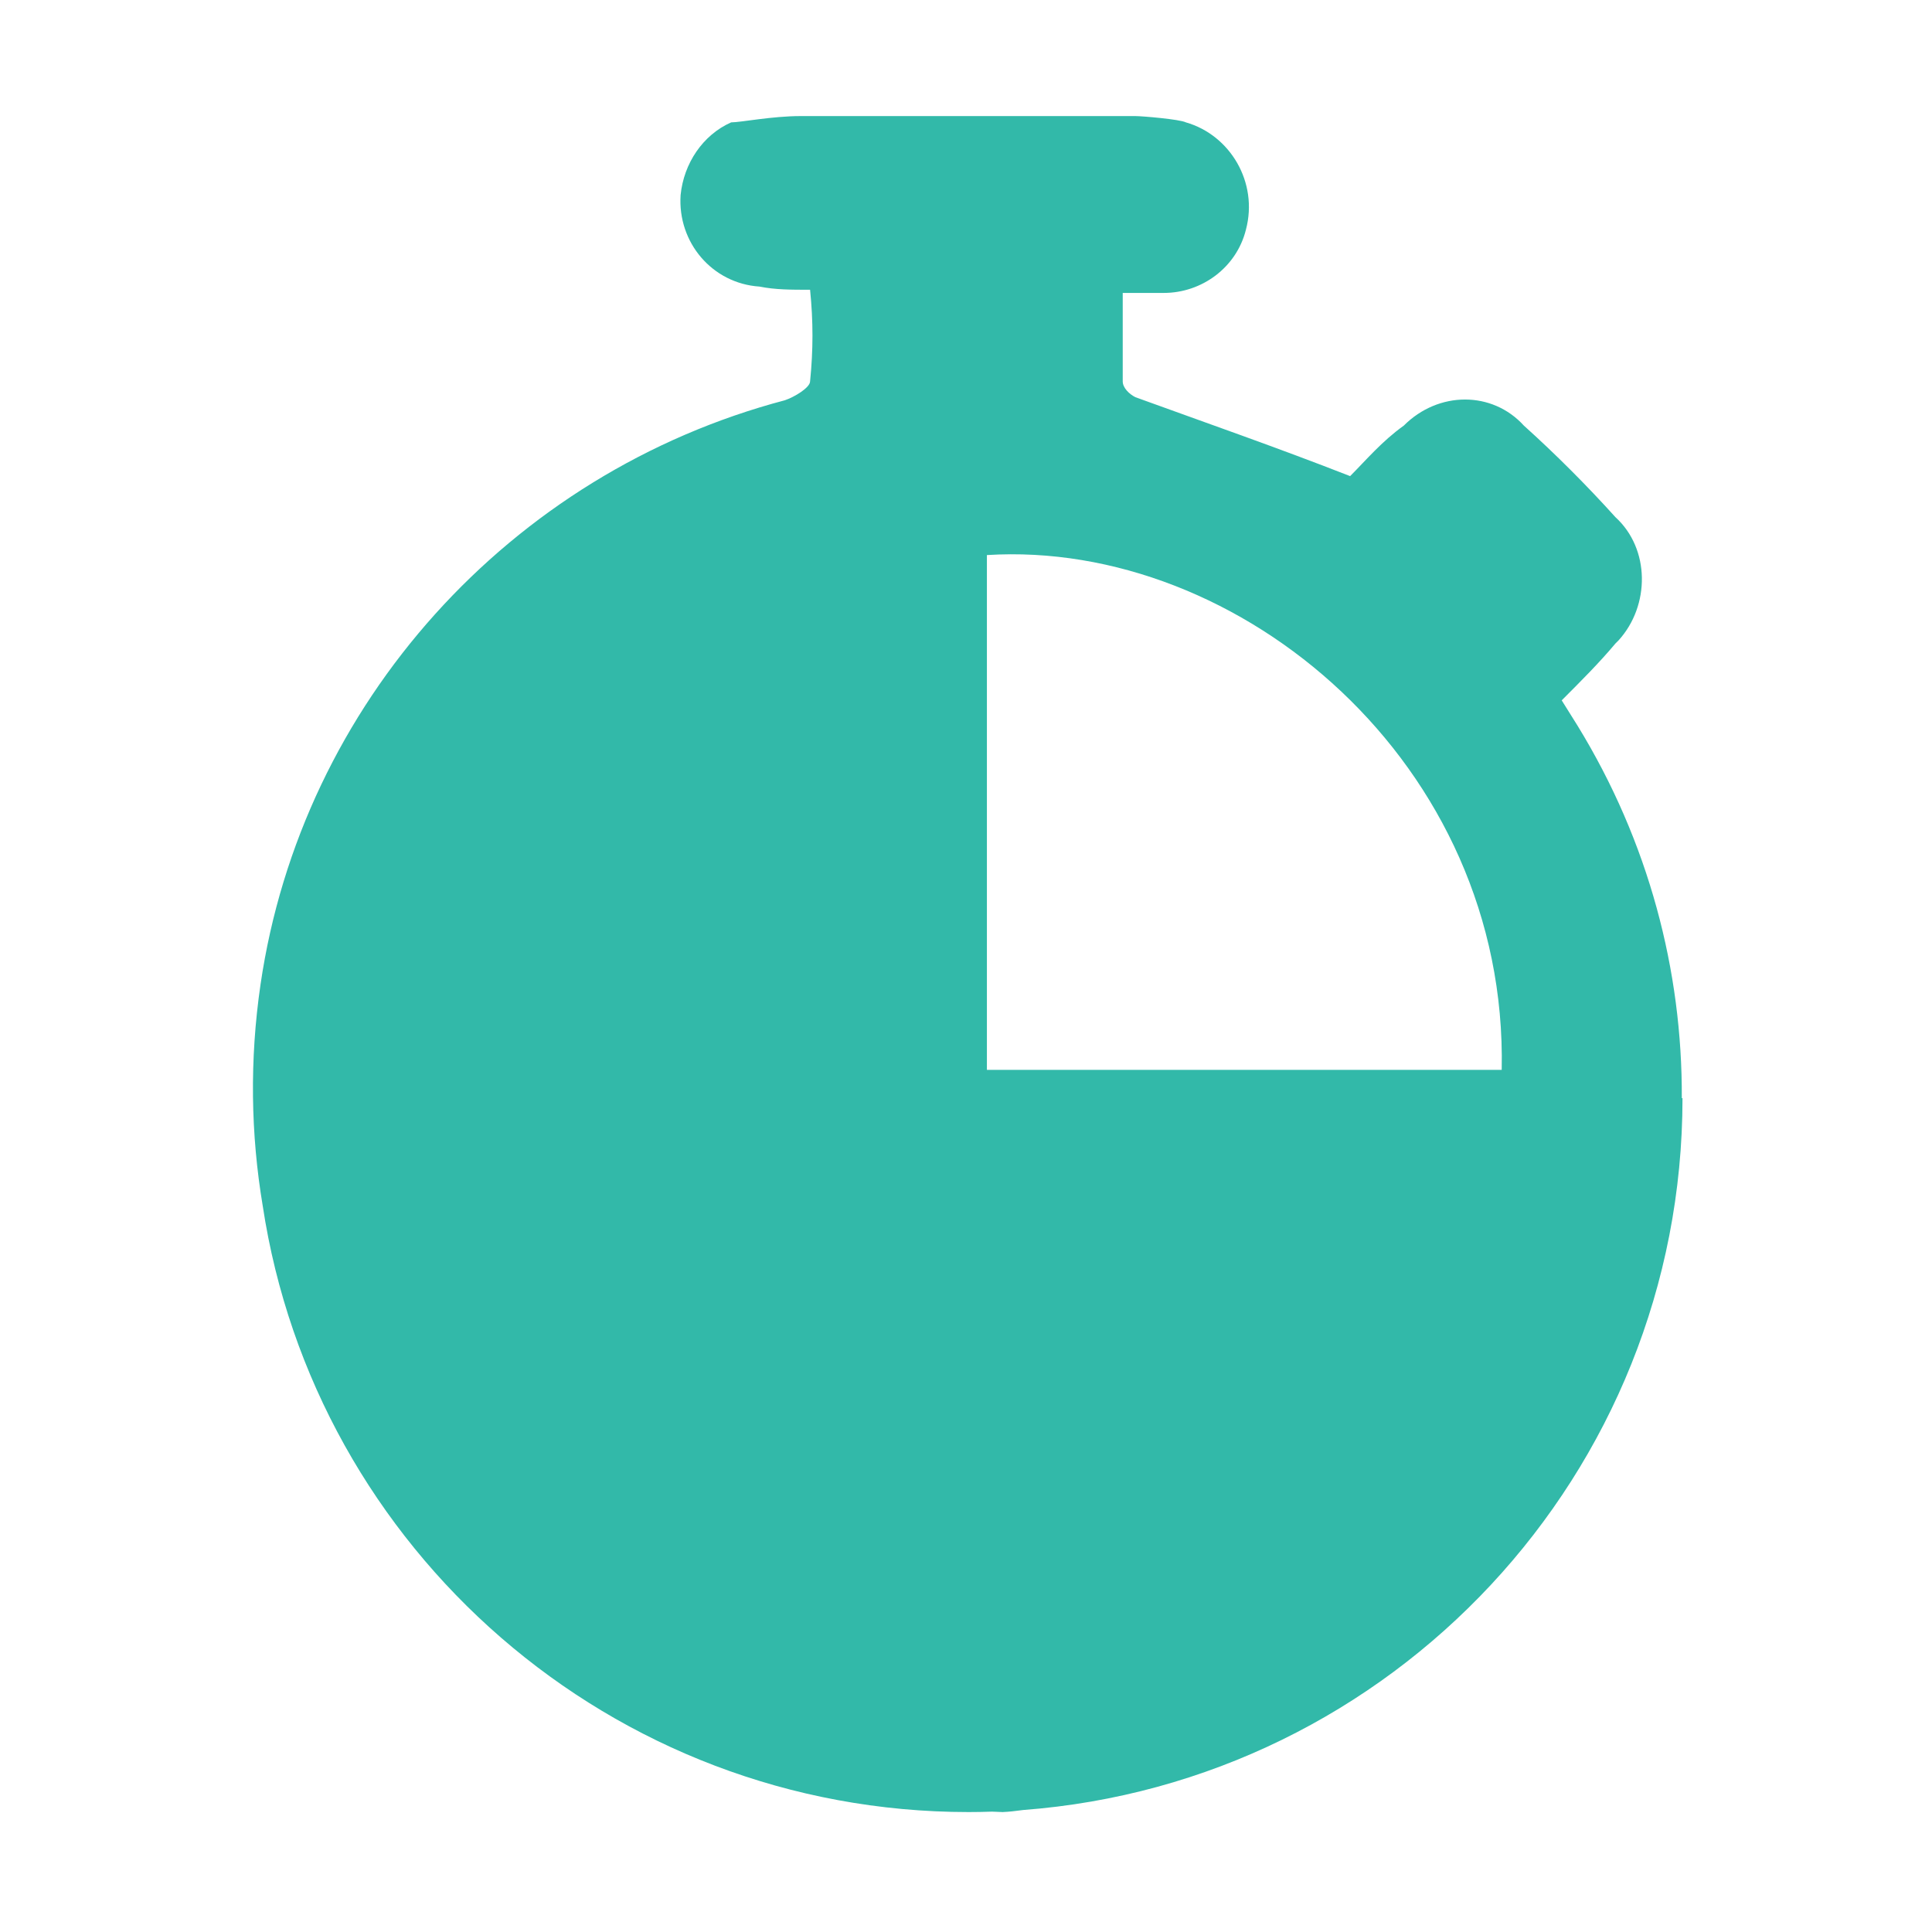 <?xml version="1.0" encoding="utf-8"?>
<!-- Generator: Adobe Illustrator 24.3.0, SVG Export Plug-In . SVG Version: 6.00 Build 0)  -->
<svg version="1.1" id="Calque_1" xmlns="http://www.w3.org/2000/svg" xmlns:xlink="http://www.w3.org/1999/xlink" x="0px" y="0px"
	 viewBox="0 0 500 500" style="enable-background:new 0 0 500 500;" xml:space="preserve">
<style type="text/css">
	.st0{fill:#32B9A9;}
</style>
<g id="Décompte_1_">
	<path class="st0" d="M435.43,284.2c-0.06,0-0.12,0-0.18,0c0.15-32.95-8.53-66.3-26.99-96.41l-4.09-6.54
		c4.9-4.9,9.81-9.81,13.9-14.71c0.82-0.82,0.82-0.82,0.82-0.82c8.17-8.99,8.17-23.7-0.82-31.88c-7.36-8.17-15.53-16.35-23.7-23.7
		c-8.17-8.99-22.07-8.99-31.06,0c-5.72,4.09-9.81,8.99-13.9,13.08c-18.8-7.36-37.6-13.9-55.58-20.43c-1.63-0.82-3.27-2.45-3.27-4.09
		c0-7.36,0-14.71,0-22.89c4.09,0,7.36,0,10.63,0c9.81,0,18.8-6.54,21.25-16.35c3.27-12.26-4.09-24.52-15.53-27.79
		c-1.63-0.82-11.44-1.63-13.08-1.63H207.2c-7.36,0-15.53,1.63-17.98,1.63c-7.36,3.27-12.26,10.63-13.08,18.8
		c-0.82,12.26,8.17,22.89,20.43,23.7c4.09,0.82,8.17,0.82,13.08,0.82c0.82,8.17,0.82,15.53,0,23.7c0,1.63-4.09,4.09-6.54,4.9
		C132,122.39,78.05,182.05,67.42,254.8c-2.85,19.51-2.53,38.76,0.57,57.26c13.44,88.82,90.11,156.9,182.68,156.9
		c2.04,0,4.06-0.04,6.08-0.11l2.75,0.11c1.54-0.07,3.31-0.25,5.28-0.53C360.22,461.23,435.43,381.5,435.43,284.2z M255.41,143.65
		c65.39-4.09,134.87,53.95,133.23,133.23H255.41V143.65z"/>
</g>
</svg>
